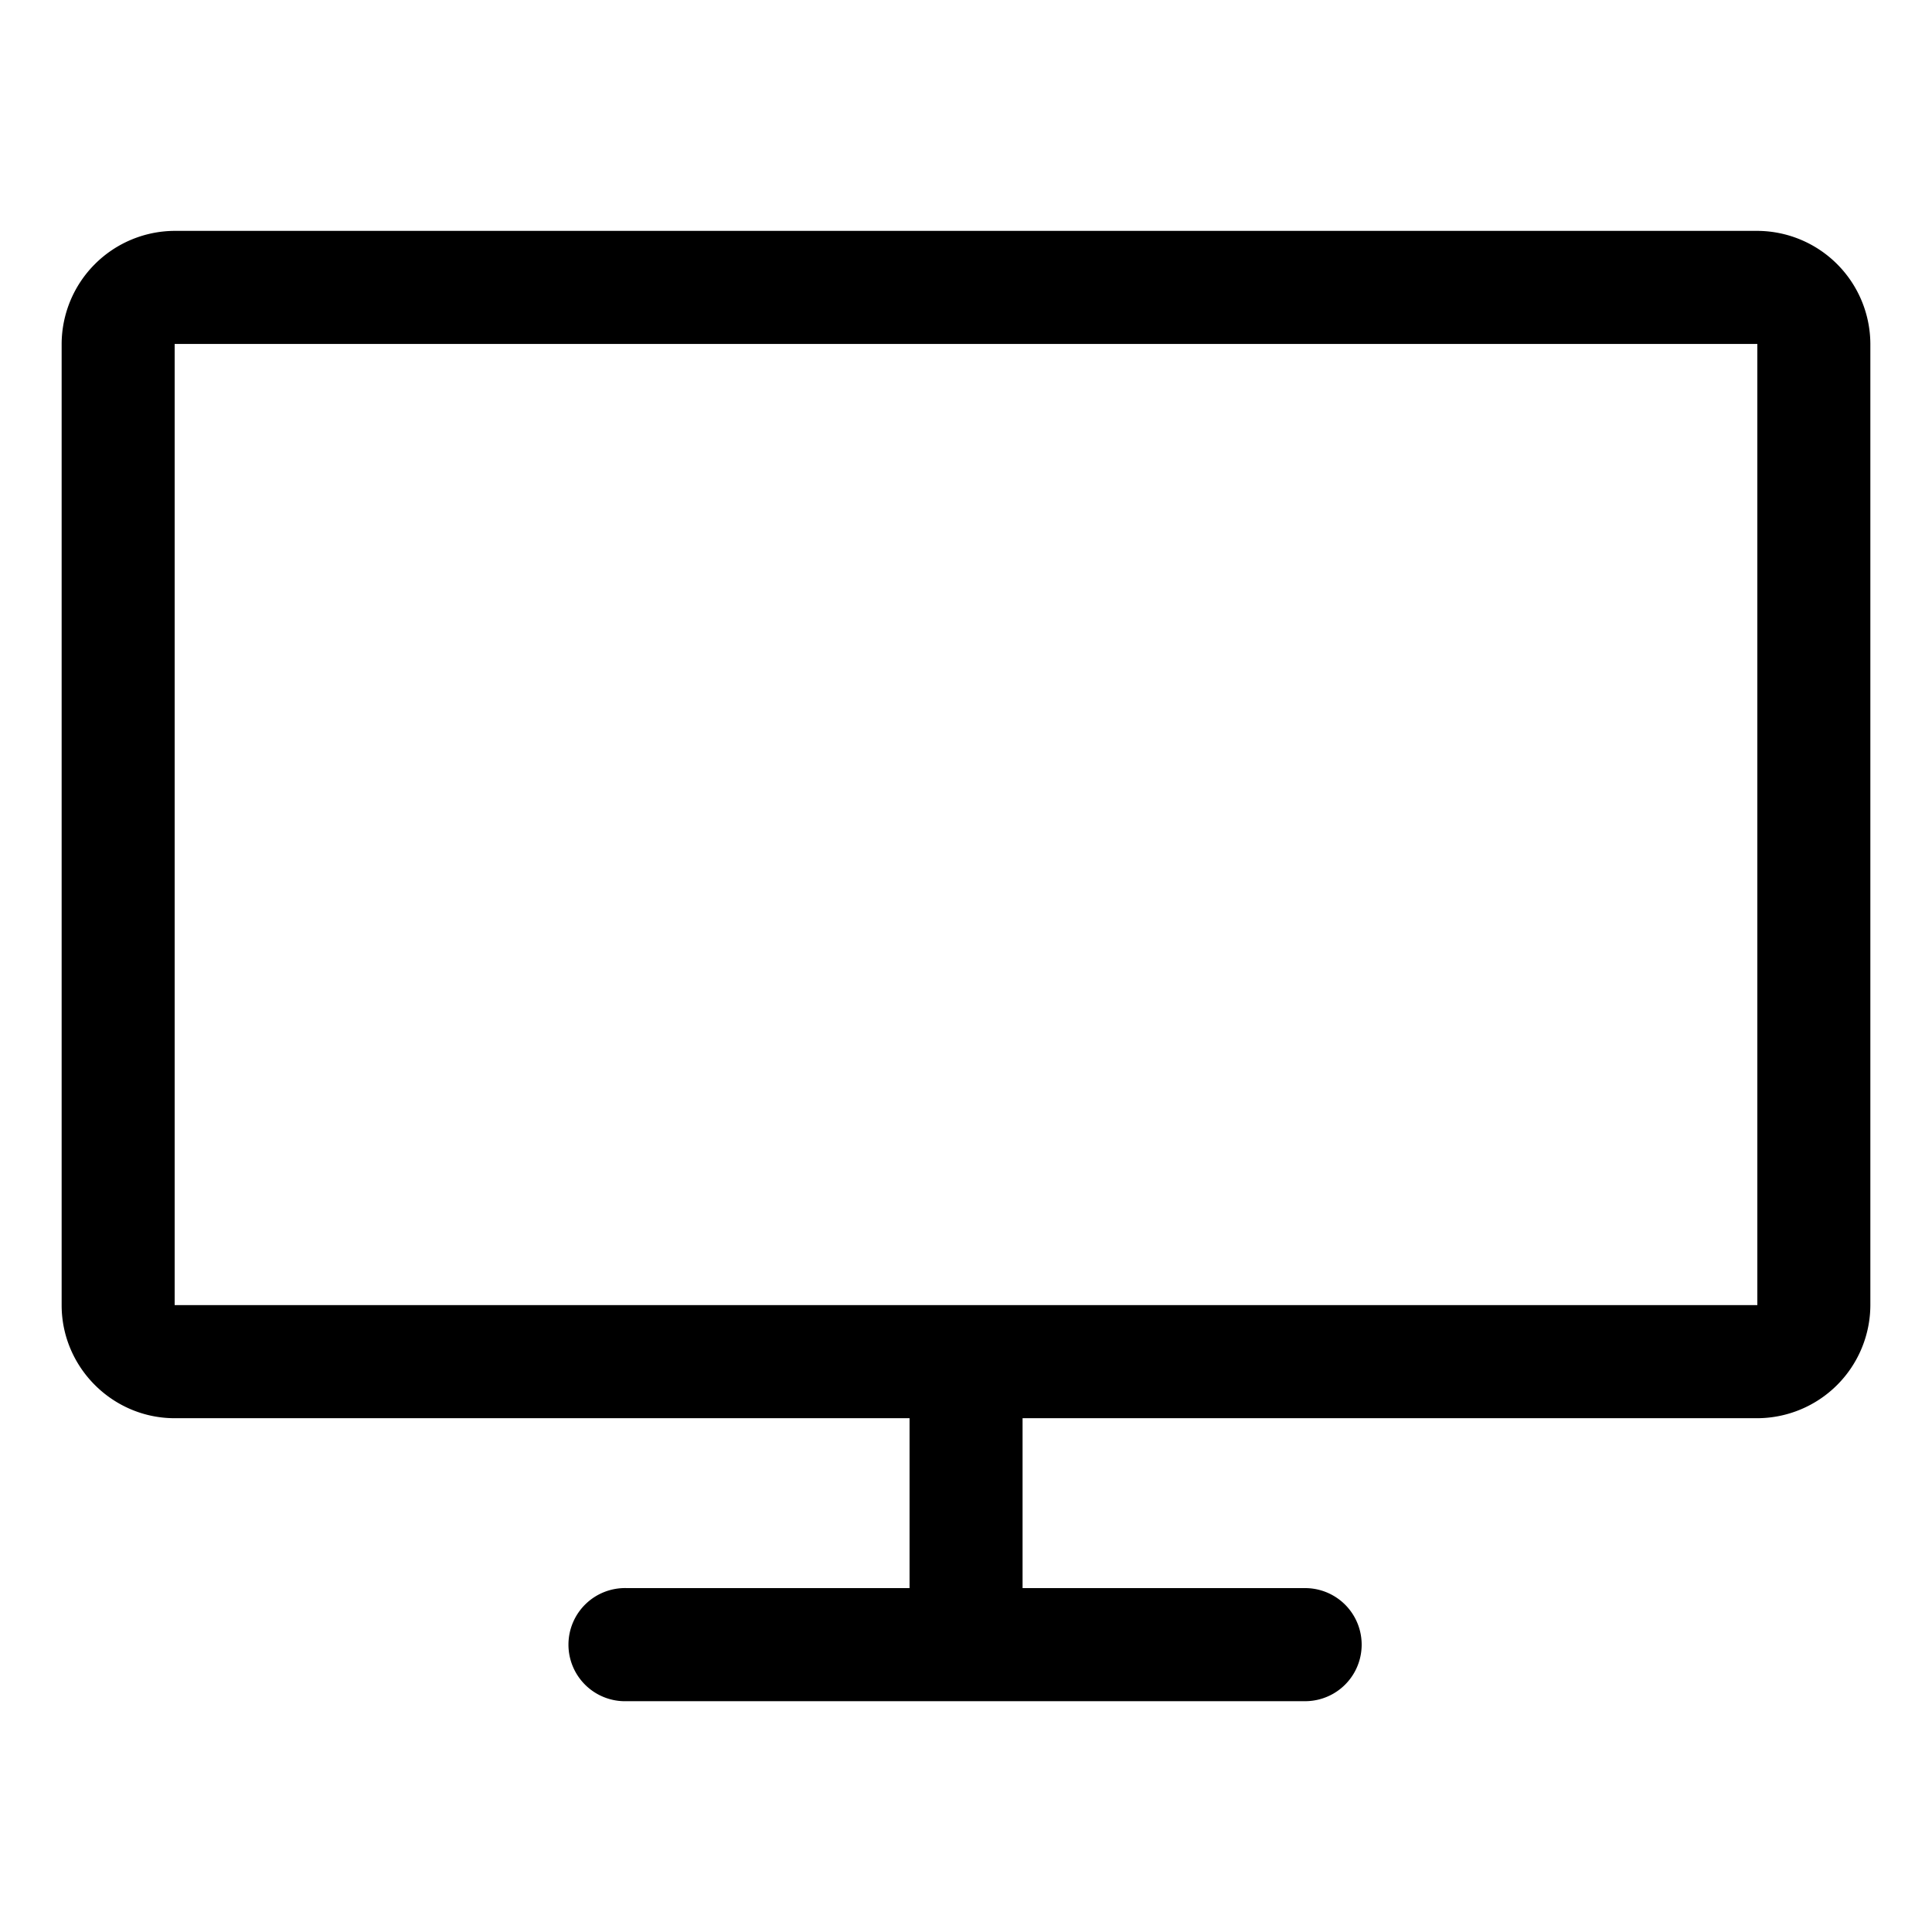 <svg xmlns="http://www.w3.org/2000/svg" viewBox="0 0 32 32"><path d="M29.107 3.824H2.893a1.88 1.88 0 00-1.872 1.874v15.92c0 1.029.843 1.872 1.872 1.872h12.172v2.814h-4.682a.937.937 0 100 1.873h11.234a.936.936 0 100-1.873h-4.68V23.49h12.17a1.879 1.879 0 001.872-1.872V5.698a1.88 1.88 0 00-1.872-1.874zm0 17.793H2.893V5.697h26.214v15.92z"/></svg>